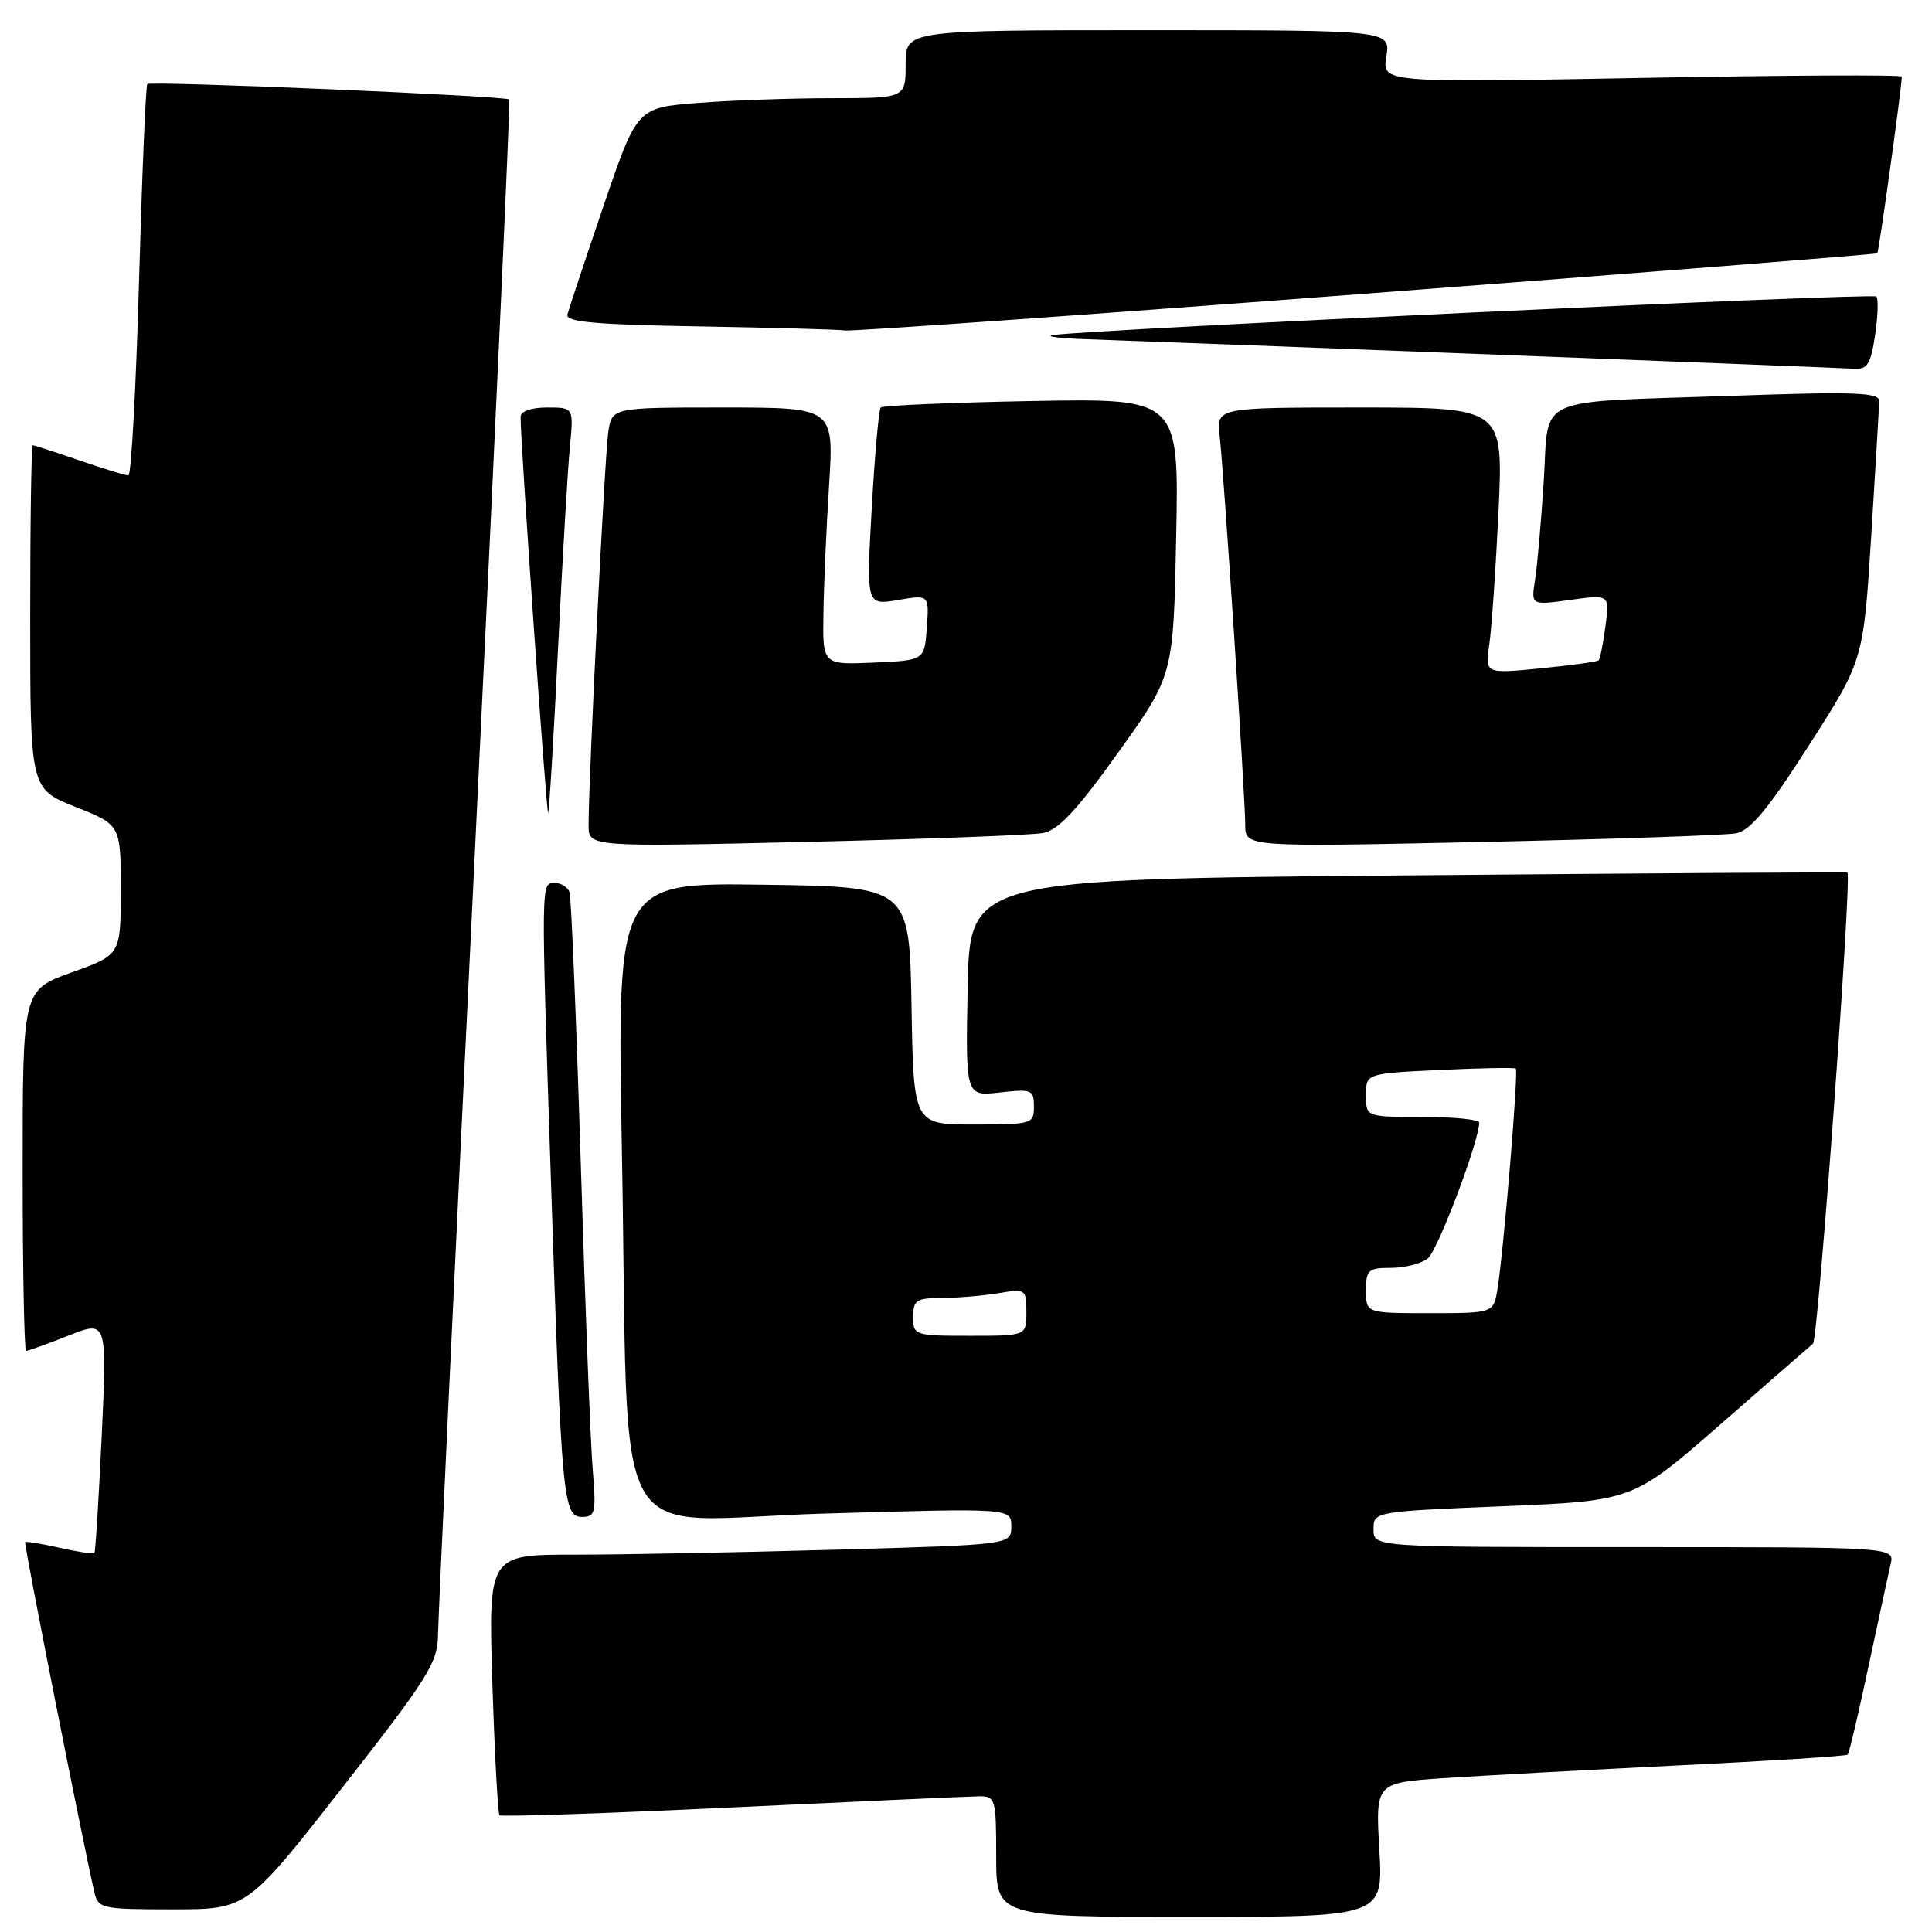 <?xml version="1.0" encoding="UTF-8" standalone="no"?>
<!DOCTYPE svg PUBLIC "-//W3C//DTD SVG 1.1//EN" "http://www.w3.org/Graphics/SVG/1.1/DTD/svg11.dtd" >
<svg xmlns="http://www.w3.org/2000/svg" xmlns:xlink="http://www.w3.org/1999/xlink" version="1.1" viewBox="0 0 256 256">
 <g >
 <path fill="currentColor"
d=" M 182.77 245.11 C 182.26 236.22 182.26 236.22 191.38 235.61 C 196.40 235.28 210.40 234.52 222.49 233.92 C 234.59 233.33 244.64 232.69 244.83 232.50 C 245.02 232.31 246.26 227.06 247.58 220.83 C 248.91 214.60 250.23 208.49 250.52 207.25 C 251.04 205.00 251.04 205.00 216.52 205.00 C 182.00 205.00 182.00 205.00 182.00 202.65 C 182.00 200.30 182.01 200.29 199.19 199.58 C 216.38 198.86 216.38 198.86 227.94 188.76 C 234.30 183.20 239.83 178.38 240.23 178.05 C 240.92 177.47 245.42 115.91 244.79 115.62 C 244.63 115.54 218.40 115.71 186.50 115.99 C 128.50 116.50 128.50 116.50 128.22 130.88 C 127.94 145.27 127.94 145.27 132.47 144.76 C 136.72 144.28 137.00 144.39 137.00 146.62 C 137.00 148.93 136.76 149.00 129.03 149.00 C 121.05 149.00 121.05 149.00 120.78 133.25 C 120.50 117.50 120.50 117.50 101.13 117.23 C 81.76 116.96 81.76 116.96 82.40 152.23 C 83.42 207.48 80.05 201.40 109.12 200.56 C 134.00 199.83 134.00 199.83 134.00 202.26 C 134.00 204.68 134.00 204.68 110.75 205.34 C 97.96 205.70 82.37 206.00 76.10 206.00 C 64.71 206.00 64.71 206.00 65.24 223.06 C 65.54 232.44 65.97 240.30 66.19 240.53 C 66.42 240.75 80.31 240.29 97.05 239.49 C 113.80 238.70 128.51 238.03 129.75 238.02 C 131.90 238.00 132.00 238.36 132.00 246.00 C 132.00 254.00 132.00 254.00 157.64 254.00 C 183.28 254.00 183.28 254.00 182.77 245.11 Z  M 45.37 236.85 C 56.79 222.25 58.00 220.30 58.04 216.60 C 58.06 214.34 60.26 167.72 62.92 113.00 C 65.58 58.28 67.63 13.36 67.48 13.18 C 67.06 12.71 19.96 10.70 19.52 11.14 C 19.31 11.35 18.82 23.11 18.42 37.26 C 18.02 51.42 17.39 63.00 17.01 63.00 C 16.63 63.00 13.70 62.10 10.50 61.00 C 7.30 59.90 4.53 59.00 4.34 59.00 C 4.15 59.00 4.00 69.25 4.00 81.77 C 4.00 104.53 4.00 104.53 10.00 106.92 C 16.00 109.30 16.00 109.30 16.00 117.91 C 16.00 126.52 16.00 126.52 9.50 128.85 C 3.00 131.18 3.00 131.18 3.00 155.09 C 3.00 168.24 3.21 179.00 3.46 179.00 C 3.72 179.00 6.24 178.09 9.06 176.98 C 14.19 174.95 14.19 174.95 13.48 190.23 C 13.08 198.63 12.65 205.63 12.51 205.78 C 12.38 205.94 10.30 205.63 7.91 205.09 C 5.51 204.55 3.45 204.21 3.33 204.33 C 3.14 204.53 11.03 244.40 12.51 250.75 C 13.01 252.90 13.50 253.00 22.89 253.00 C 32.74 253.00 32.74 253.00 45.37 236.85 Z  M 78.54 194.75 C 78.25 191.31 77.53 172.97 76.95 154.00 C 76.36 135.03 75.69 118.94 75.47 118.25 C 75.25 117.56 74.37 117.00 73.53 117.00 C 71.66 117.00 71.67 116.19 73.02 157.00 C 74.40 198.58 74.62 201.00 77.11 201.00 C 78.89 201.00 79.01 200.46 78.54 194.75 Z  M 138.21 110.38 C 140.24 109.99 142.71 107.35 148.19 99.68 C 155.48 89.50 155.48 89.50 155.85 71.14 C 156.22 52.78 156.22 52.78 136.69 53.14 C 125.95 53.34 116.96 53.73 116.70 54.00 C 116.44 54.27 115.91 60.29 115.51 67.36 C 114.79 80.21 114.79 80.21 118.96 79.51 C 123.12 78.80 123.12 78.80 122.81 83.15 C 122.50 87.50 122.50 87.50 115.75 87.80 C 109.00 88.09 109.00 88.09 109.11 81.30 C 109.16 77.56 109.50 69.89 109.86 64.25 C 110.50 54.00 110.50 54.00 95.80 54.00 C 81.09 54.00 81.09 54.00 80.60 57.25 C 80.13 60.34 77.98 103.32 77.99 109.36 C 78.00 112.23 78.00 112.23 106.75 111.56 C 122.56 111.19 136.72 110.66 138.21 110.38 Z  M 230.02 110.42 C 231.93 110.06 234.27 107.24 239.72 98.72 C 246.91 87.50 246.91 87.50 247.95 71.00 C 248.52 61.92 248.99 53.89 249.00 53.13 C 249.00 52.00 245.68 51.88 229.75 52.44 C 202.71 53.37 205.30 52.20 204.55 63.81 C 204.21 69.14 203.69 75.01 203.40 76.85 C 202.87 80.21 202.87 80.21 208.08 79.49 C 213.29 78.77 213.29 78.77 212.73 82.97 C 212.42 85.28 212.02 87.31 211.83 87.50 C 211.65 87.68 208.19 88.16 204.14 88.56 C 196.78 89.28 196.78 89.28 197.34 85.39 C 197.65 83.25 198.20 75.31 198.56 67.75 C 199.20 54.00 199.20 54.00 180.20 54.00 C 161.19 54.00 161.19 54.00 161.61 57.75 C 162.19 62.93 165.00 105.71 165.00 109.31 C 165.00 112.24 165.00 112.24 196.25 111.57 C 213.44 111.20 228.63 110.68 230.02 110.42 Z  M 73.94 85.98 C 74.52 74.16 75.23 62.14 75.51 59.25 C 76.02 54.00 76.02 54.00 72.51 54.00 C 70.38 54.00 68.99 54.49 68.98 55.25 C 68.93 58.09 72.40 107.93 72.63 107.70 C 72.77 107.57 73.36 97.79 73.94 85.98 Z  M 248.46 44.41 C 248.84 41.88 248.91 39.58 248.62 39.29 C 248.13 38.79 143.86 43.68 139.50 44.40 C 138.40 44.58 140.43 44.83 144.00 44.95 C 158.74 45.46 243.66 48.73 245.64 48.86 C 247.44 48.98 247.88 48.28 248.46 44.41 Z  M 181.00 38.91 C 218.12 36.10 248.61 33.69 248.75 33.56 C 248.97 33.36 252.00 11.51 252.00 10.15 C 252.00 9.89 236.50 9.97 217.57 10.32 C 183.13 10.96 183.13 10.96 183.70 7.48 C 184.26 4.00 184.26 4.00 152.13 4.00 C 120.00 4.00 120.00 4.00 120.00 8.50 C 120.00 13.00 120.00 13.00 110.25 13.01 C 104.89 13.01 96.88 13.29 92.45 13.64 C 84.41 14.27 84.41 14.27 79.95 27.34 C 77.50 34.54 75.36 40.99 75.18 41.69 C 74.93 42.66 78.92 43.02 92.68 43.25 C 102.48 43.42 111.17 43.66 112.00 43.79 C 112.83 43.92 143.88 41.73 181.00 38.91 Z  M 121.00 174.50 C 121.00 172.28 121.42 172.00 124.75 171.99 C 126.81 171.98 130.19 171.70 132.25 171.36 C 135.92 170.75 136.00 170.81 136.00 173.87 C 136.00 177.00 136.00 177.00 128.50 177.00 C 121.17 177.00 121.00 176.94 121.00 174.50 Z  M 181.00 171.00 C 181.00 168.27 181.30 168.00 184.31 168.00 C 186.13 168.00 188.33 167.44 189.19 166.75 C 190.51 165.71 196.00 151.18 196.00 148.75 C 196.00 148.34 192.62 148.00 188.50 148.00 C 181.00 148.00 181.00 148.00 181.00 145.12 C 181.00 142.24 181.00 142.24 190.75 141.78 C 196.11 141.52 200.66 141.44 200.85 141.59 C 201.23 141.89 199.27 165.47 198.43 170.75 C 197.91 174.00 197.91 174.00 189.45 174.00 C 181.00 174.00 181.00 174.00 181.00 171.00 Z "/>
</g>
</svg>